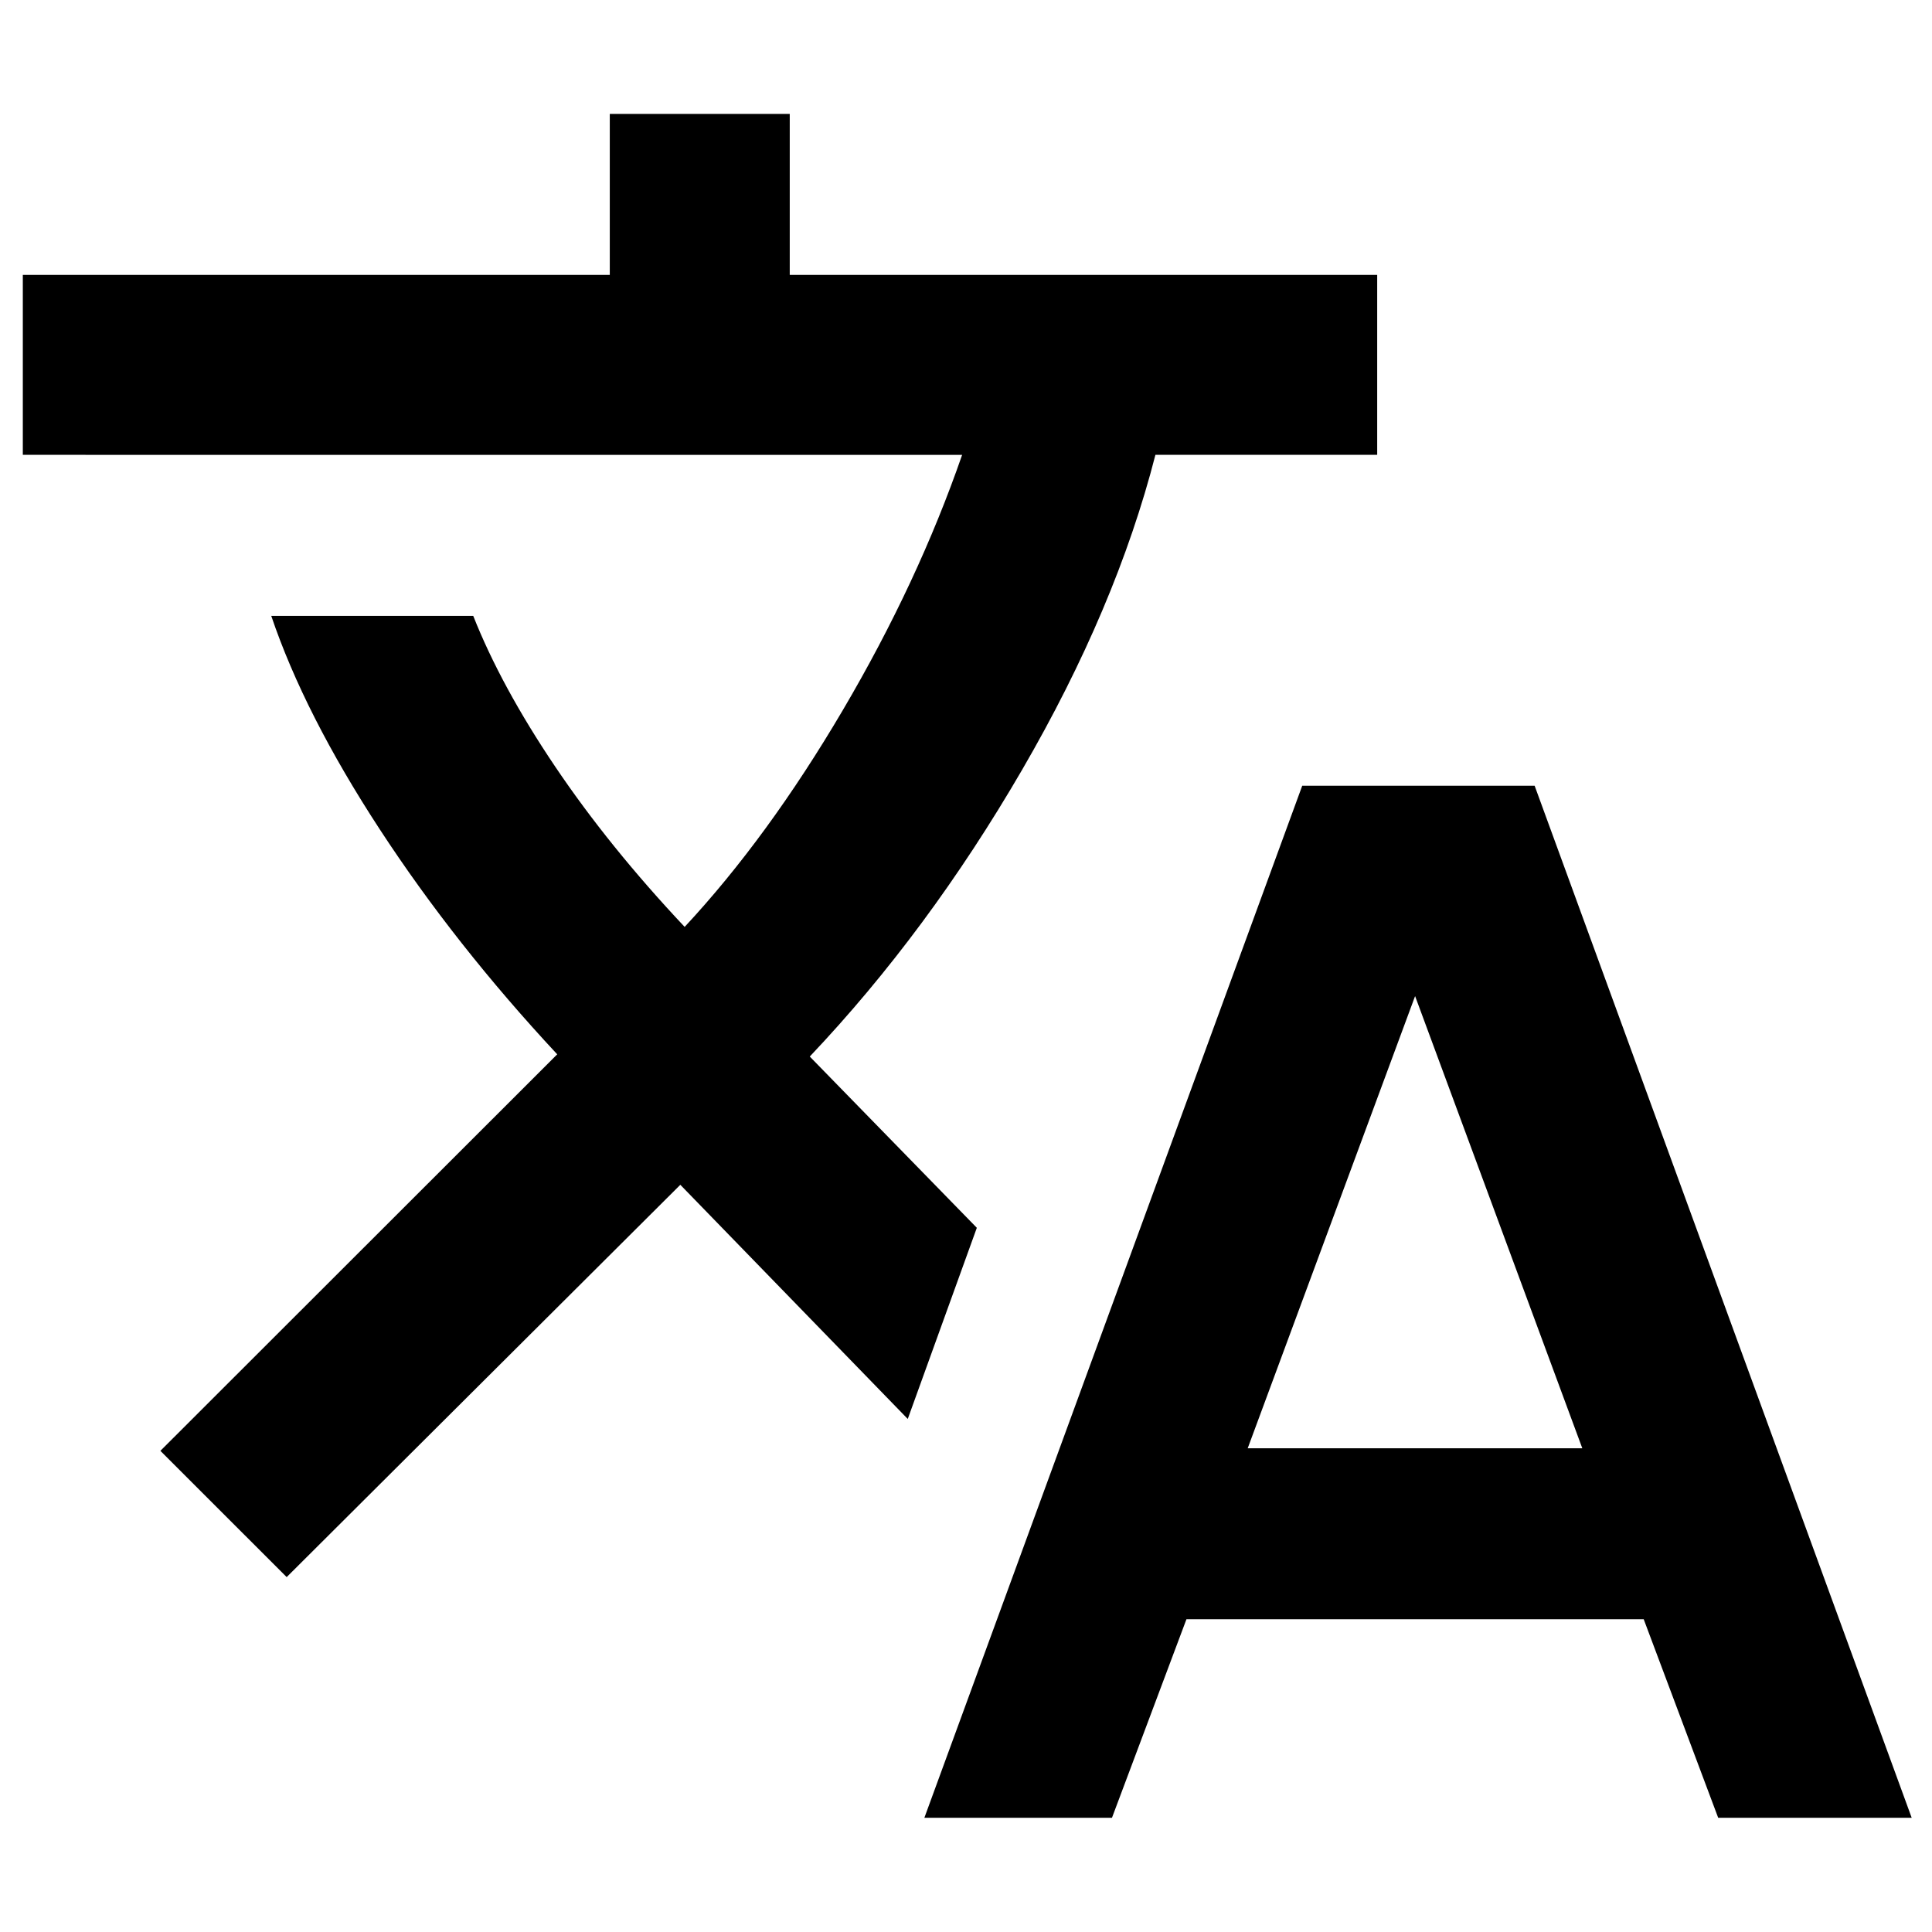 <svg xmlns="http://www.w3.org/2000/svg" height="40" viewBox="0 -960 960 960" width="40"><path d="m459.31-56.75 187.76-512.82h115.48L949.91-56.75h-96.15l-37.01-98.66H589.54l-37.01 98.66h-93.22Zm-316.86-119.6L79.7-239.09l197.18-197.02q-50.72-54.46-88.16-111.77-37.44-57.32-53.94-106.11h100.36q13.89 35.11 40.75 74.95t64.31 79.61q41.37-44.44 78.66-107.82 37.28-63.37 59.22-126.74H11.34v-89.42H303v-80h89.42v80h291.9v89.42h-110.2q-19.5 76.06-66.26 156.54-46.77 80.49-105.49 142.44l83.01 85.1-34.32 94.98-113.01-116.35-195.6 194.93Zm477.52-64h166.27l-83.09-224.7-83.18 224.7Z"/></svg>